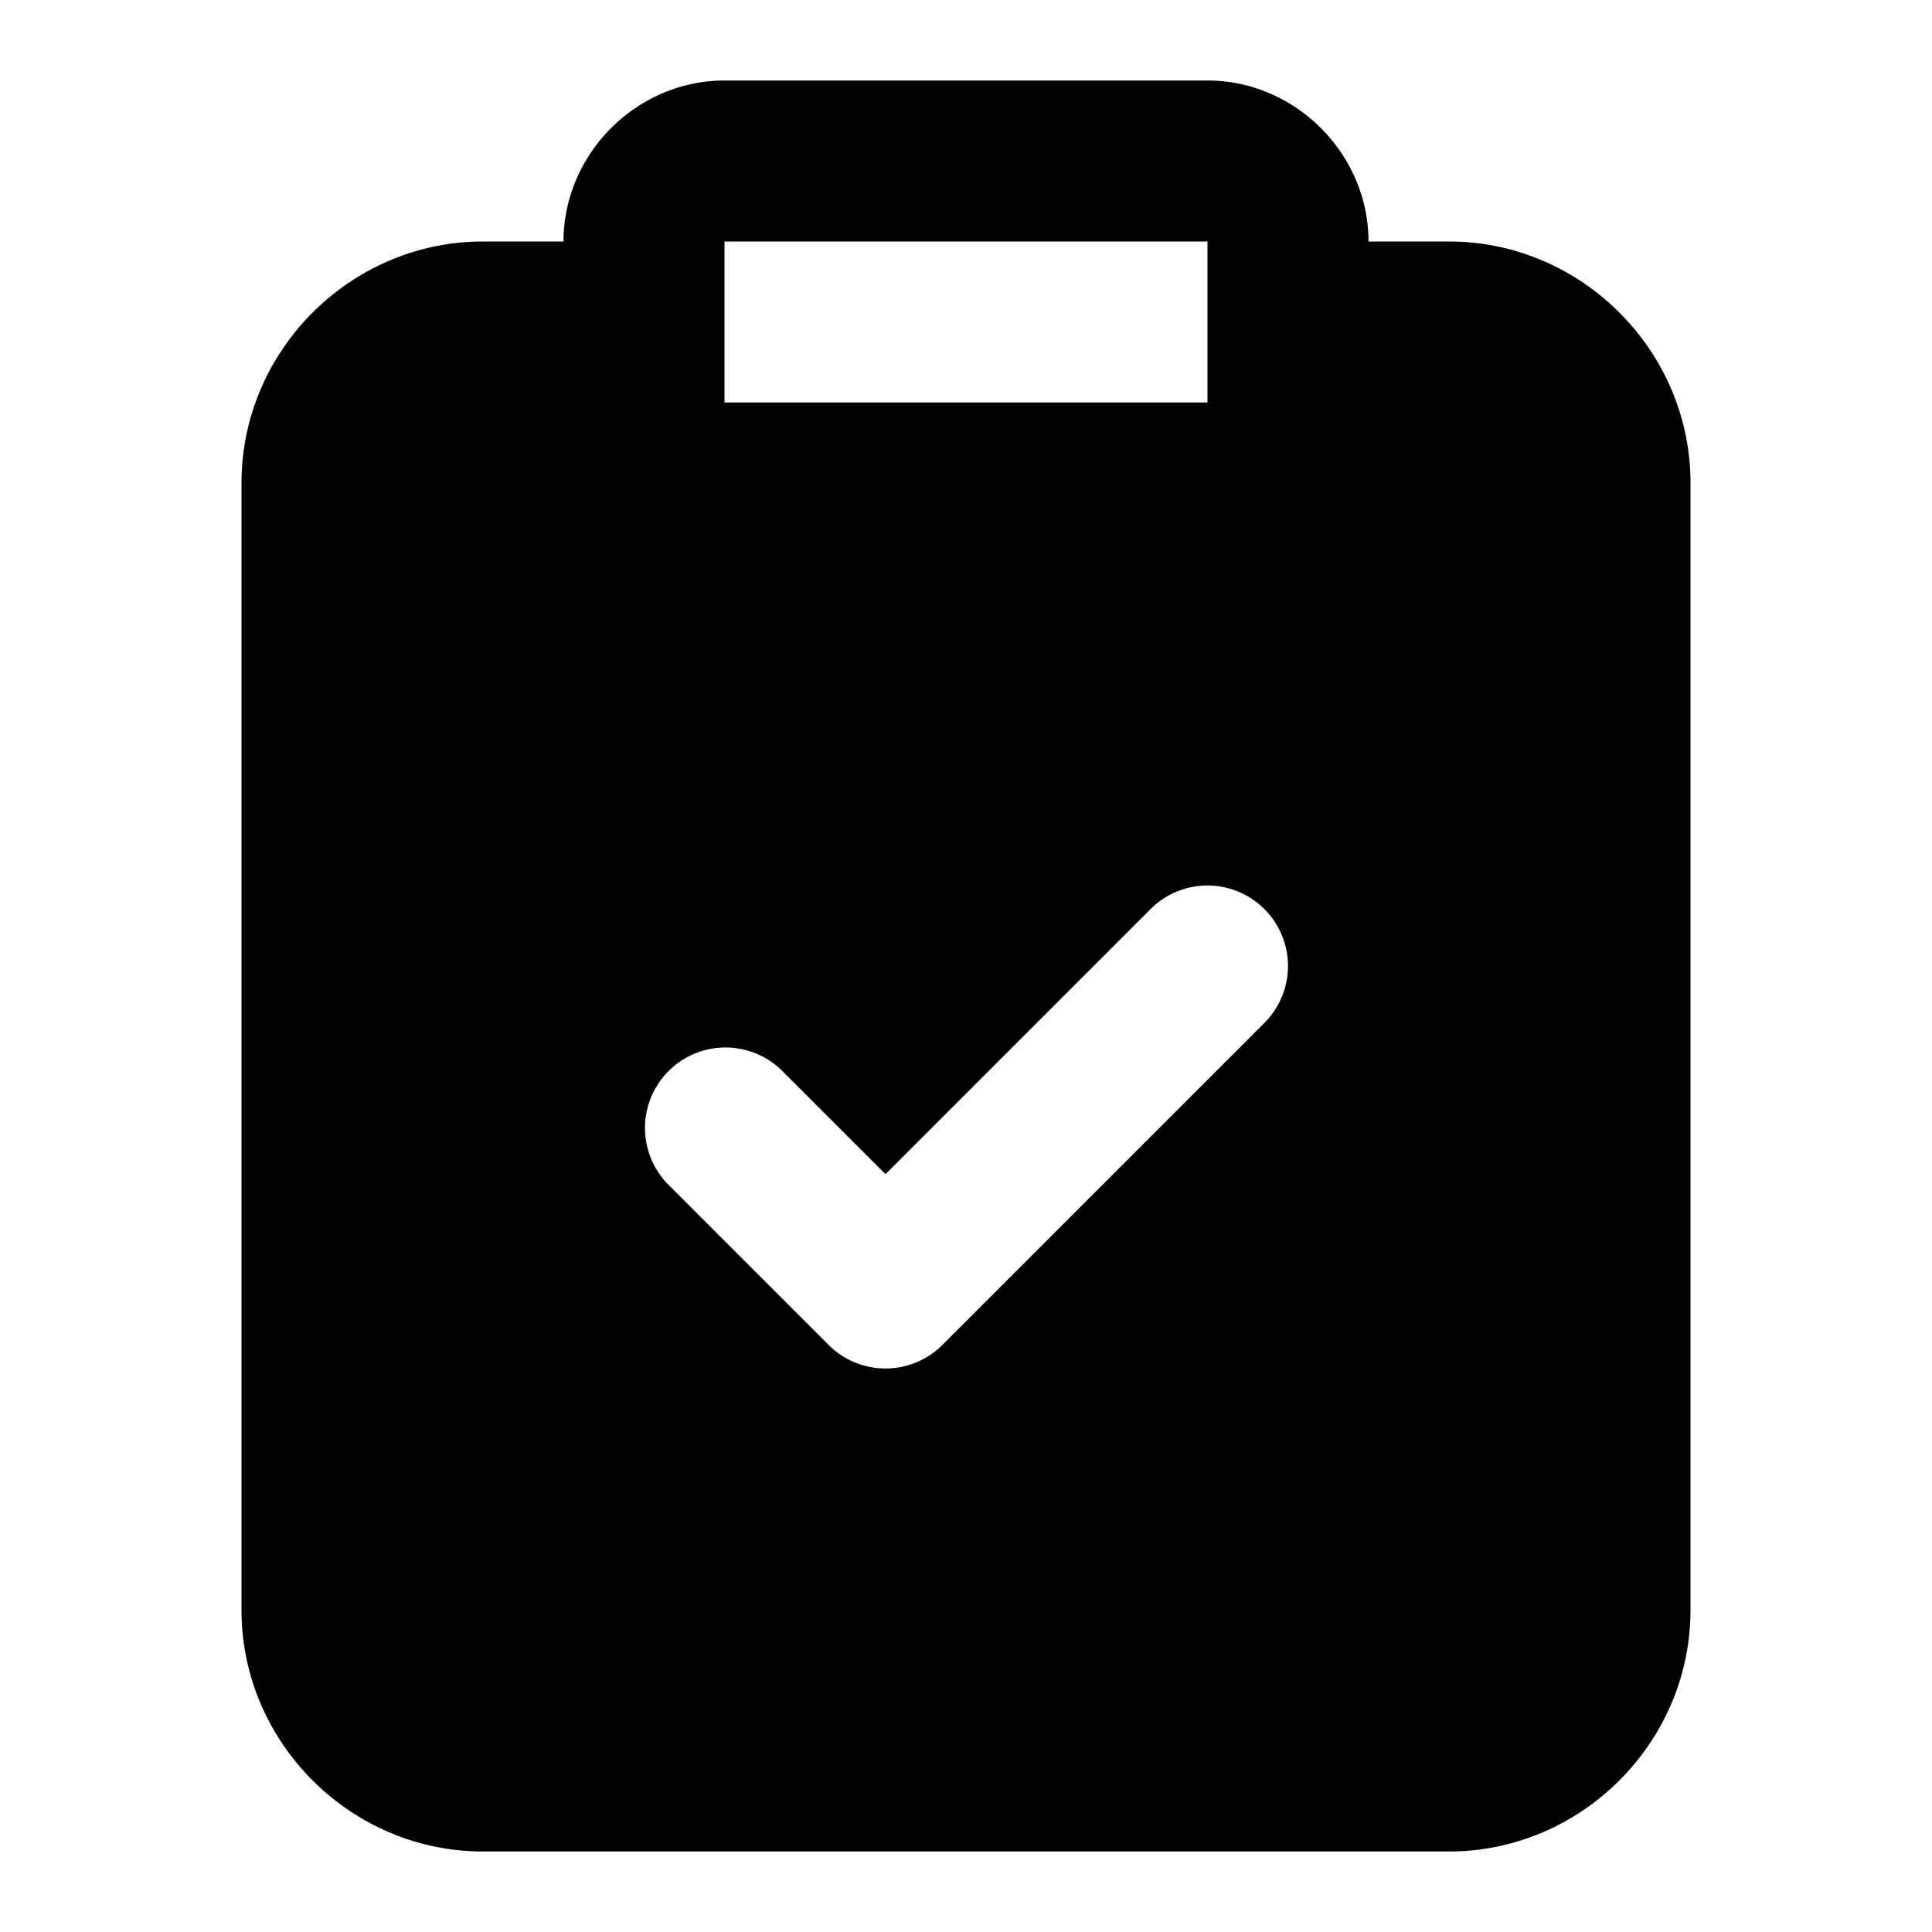 <svg xmlns="http://www.w3.org/2000/svg" width="24" height="24" viewBox="0 0 24 24">
  <path d="M9 1c-1.09 0-2 .91-2 2H6C4.355 3 3 4.355 3 6v14c0 1.645 1.355 3 3 3h12c1.645 0 3-1.355 3-3V6c0-1.645-1.355-3-3-3h-1c0-1.09-.91-2-2-2Zm0 2h6v2H9Zm6 8a1 1 0 0 1 .707 1.707l-4 4a1 1 0 0 1-1.414 0l-2-2a1 1 0 0 1 1.414-1.414L11 14.586l3.293-3.293A1 1 0 0 1 15 11Z"/>
</svg>
